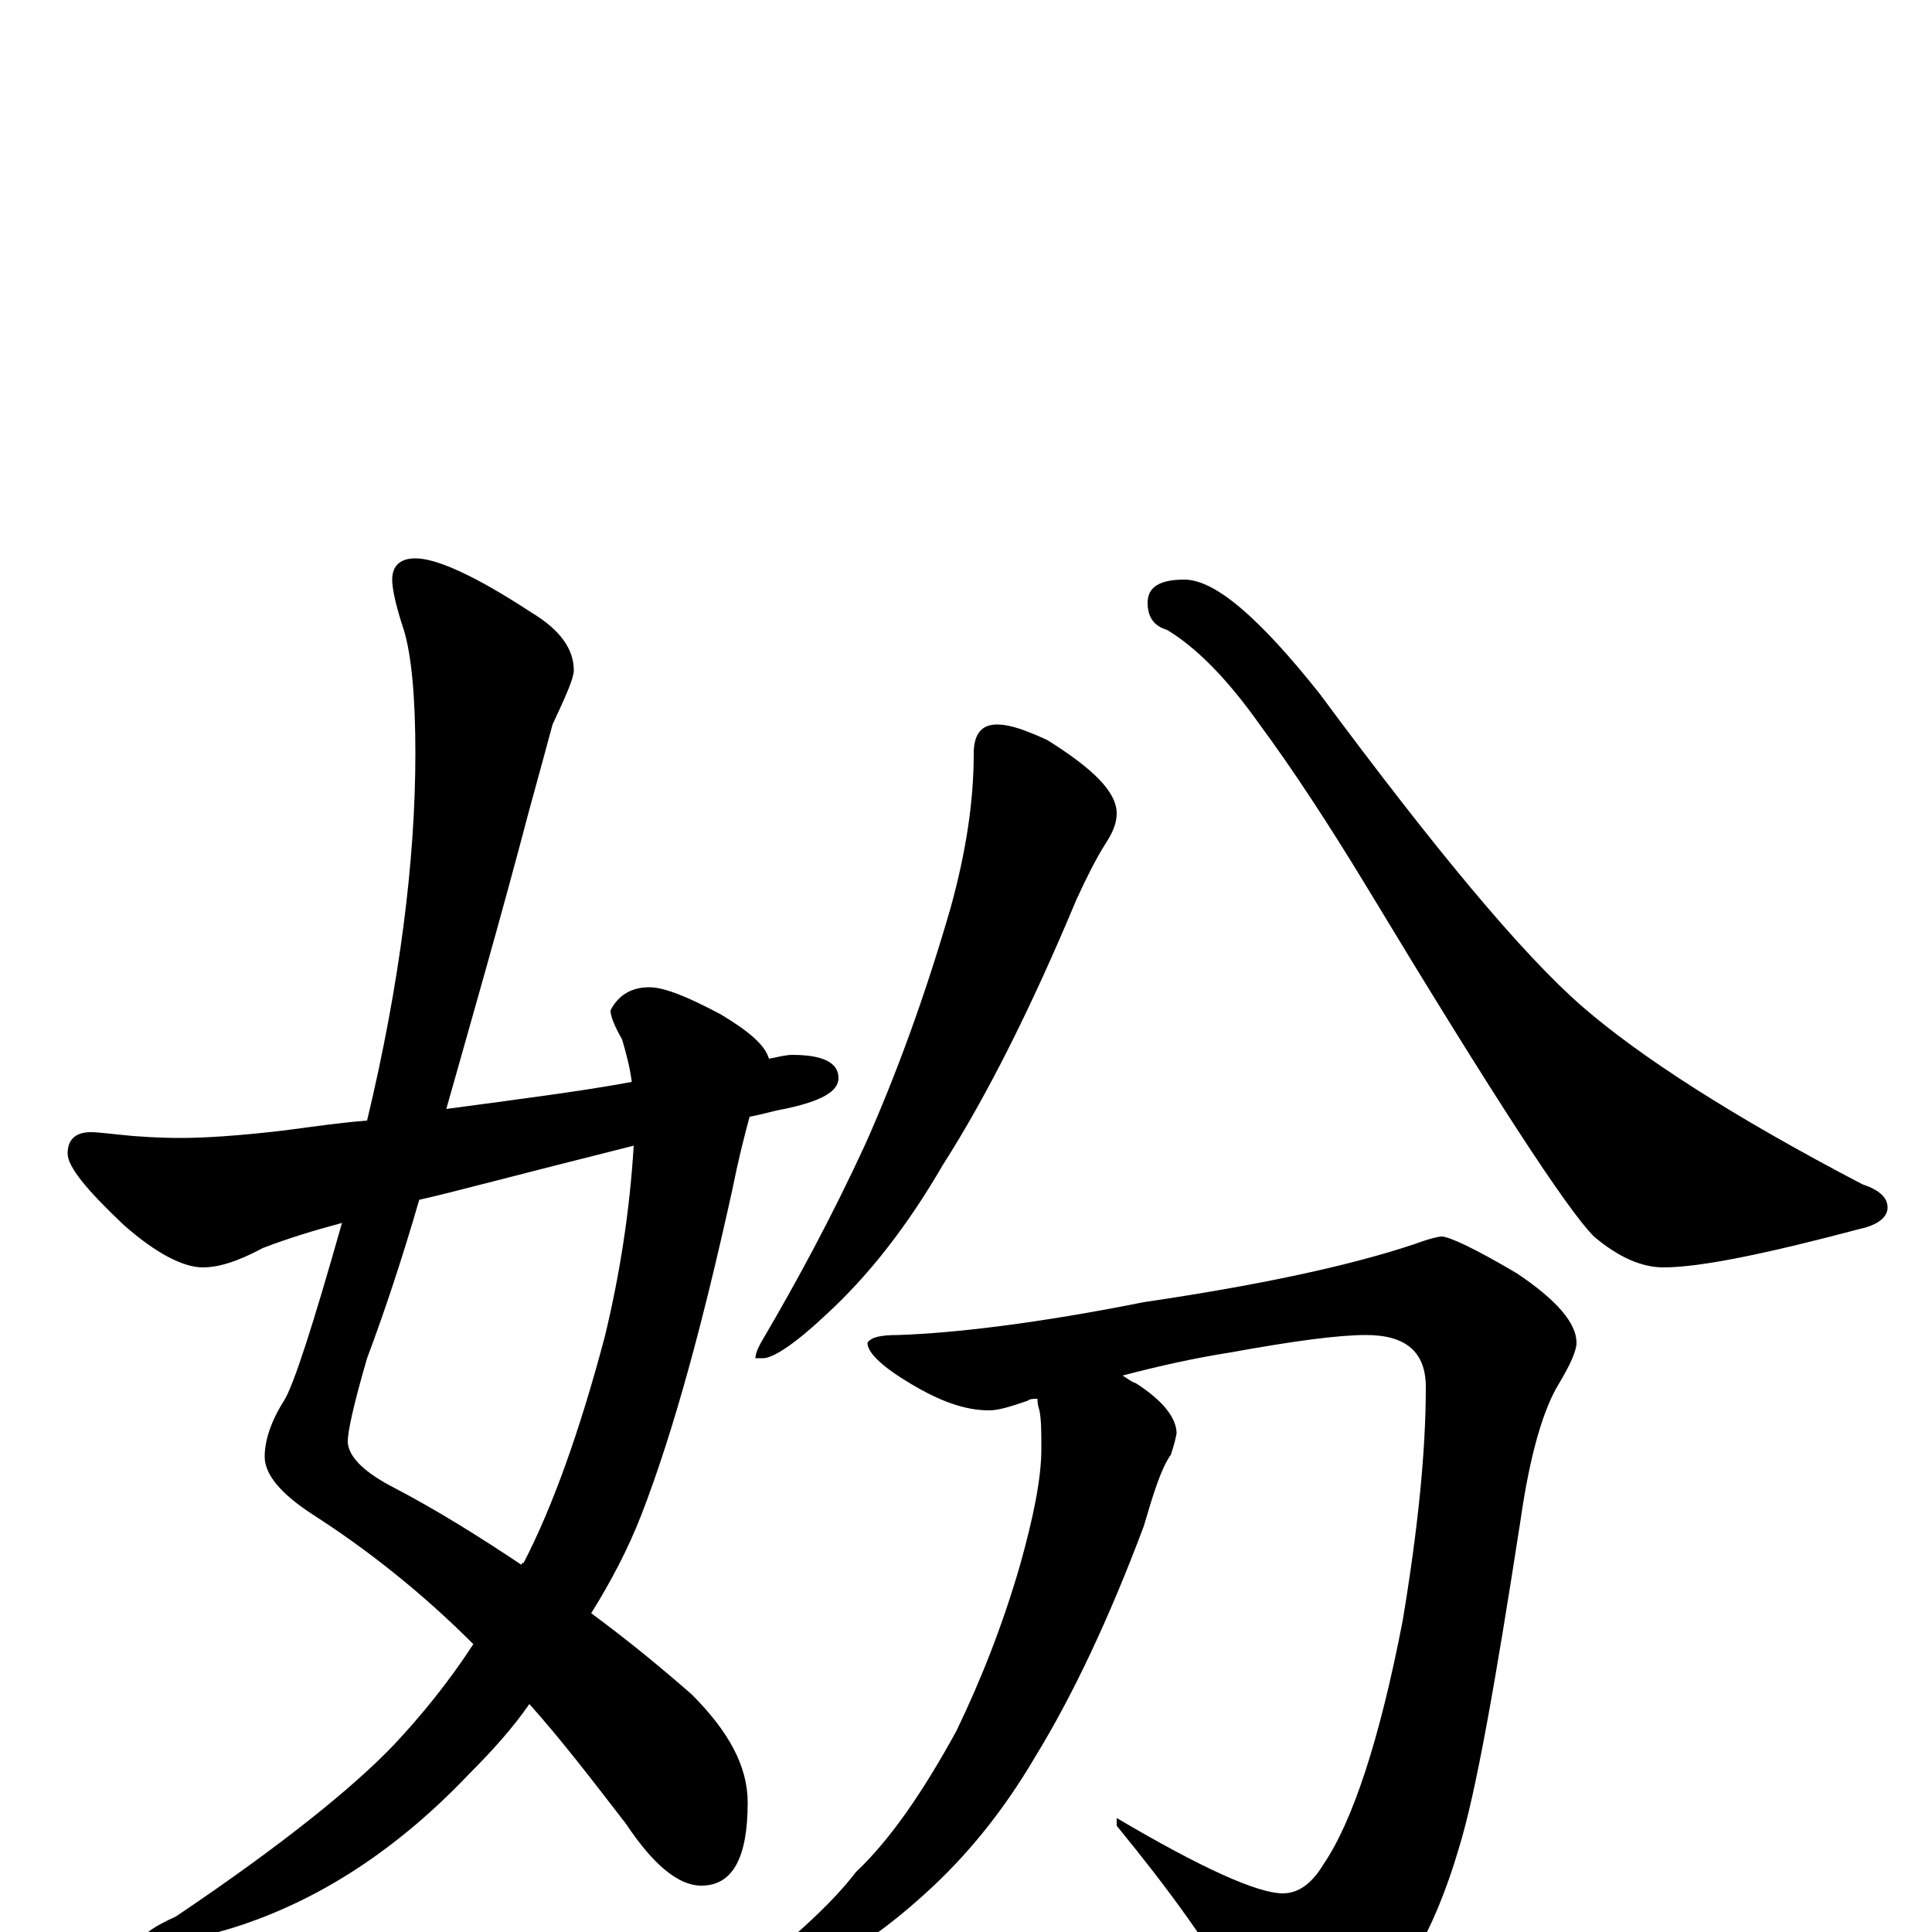 <?xml version="1.0" encoding="utf-8" ?>
<!DOCTYPE svg PUBLIC "-//W3C//DTD SVG 1.1//EN" "http://www.w3.org/Graphics/SVG/1.1/DTD/svg11.dtd">
<svg version="1.1" id="Layer_1" xmlns="http://www.w3.org/2000/svg" xmlns:xlink="http://www.w3.org/1999/xlink" x="0px" y="145px" width="1000px" height="1000px" viewBox="0 0 1000 1000" enable-background="new 0 0 1000 1000" xml:space="preserve">
<g id="Layer_1">
<path id="glyph" transform="matrix(1 0 0 -1 0 1000)" d="M215,711C226,711 246,702 275,683C290,674 297,664 297,653C297,649 293,640 286,625C283,614 279,599 274,581C259,524 244,472 231,426C268,431 300,435 327,440C326,448 324,455 322,462C318,469 316,474 316,477C320,485 327,489 336,489C344,489 356,484 373,475C388,466 396,459 398,452C403,453 407,454 410,454C426,454 434,450 434,442C434,435 425,430 406,426C400,425 394,423 388,422C385,411 382,399 379,384C364,316 349,260 332,216C325,198 316,181 306,165C325,151 342,137 358,123C377,104 387,86 387,67C387,38 379,24 363,24C351,24 338,35 324,56C307,78 291,99 274,118C265,105 254,93 243,82C206,43 165,16 120,2C103,-3 91,-6 82,-7C77,-7 74,-6 74,-4C74,-1 80,3 91,8C146,45 183,75 204,97C218,112 232,129 245,149C218,176 190,198 162,216C145,227 137,237 137,246C137,254 140,264 147,275C152,283 162,314 177,367C162,363 149,359 136,354C123,347 113,344 105,344C95,344 81,351 64,366C45,384 35,396 35,403C35,410 39,414 47,414C51,414 58,413 69,412C82,411 90,411 94,411C105,411 123,412 148,415C163,417 177,419 190,420C207,491 215,555 215,610C215,639 213,661 209,674C205,686 203,695 203,700C203,707 207,711 215,711M328,407C268,392 231,382 217,379C208,348 199,321 190,297C183,273 180,259 180,254C180,247 187,239 202,231C227,218 249,204 270,190C270,191 270,191 271,191C286,220 300,259 313,308C321,341 326,374 328,407M516,625C523,625 531,622 542,617C566,602 578,590 578,579C578,574 576,569 572,563C567,555 562,545 557,534C534,479 511,433 488,397C470,366 450,340 427,319C411,304 400,297 395,297l-4,0C391,299 392,302 395,307C412,336 430,369 448,408C464,444 479,485 492,530C500,559 504,585 504,610C504,620 508,625 516,625M613,700C629,700 652,680 683,641C743,560 788,506 819,479C849,453 897,422 964,387C973,384 977,380 977,375C977,370 972,366 963,364C914,351 880,344 861,344C850,344 838,349 825,360C811,374 772,434 708,540C688,573 669,602 652,625C635,649 619,665 604,674C597,676 594,681 594,688C594,696 600,700 613,700M746,360C750,360 763,354 785,341C806,327 816,315 816,305C816,301 813,294 807,284C799,271 792,248 787,213C774,129 764,72 755,43C742,-1 724,-31 702,-48C688,-57 677,-62 668,-62C659,-62 651,-53 642,-36C627,-8 605,22 578,55l0,4C622,33 651,20 664,20C672,20 679,25 685,35C700,57 714,99 726,161C734,209 738,249 738,282C738,300 728,309 707,309C693,309 670,306 637,300C618,297 600,293 581,288C583,287 585,285 588,284C602,275 609,266 609,258C608,253 607,250 606,247C601,240 597,227 592,210C574,162 555,122 536,91C519,62 500,39 479,20C456,-1 433,-16 410,-26C395,-32 384,-35 379,-35C376,-35 375,-34 375,-31C408,-6 430,14 443,31C461,48 478,73 495,104C508,131 519,159 528,190C535,215 539,235 539,250C539,259 539,265 538,270C537,273 537,275 537,276C535,276 533,276 532,275C523,272 517,270 512,270C499,270 486,275 471,284C456,293 449,300 449,305C451,308 456,309 465,309C494,310 537,315 592,326C653,335 699,345 732,356C740,359 745,360 746,360z"/>
</g>
</svg>
